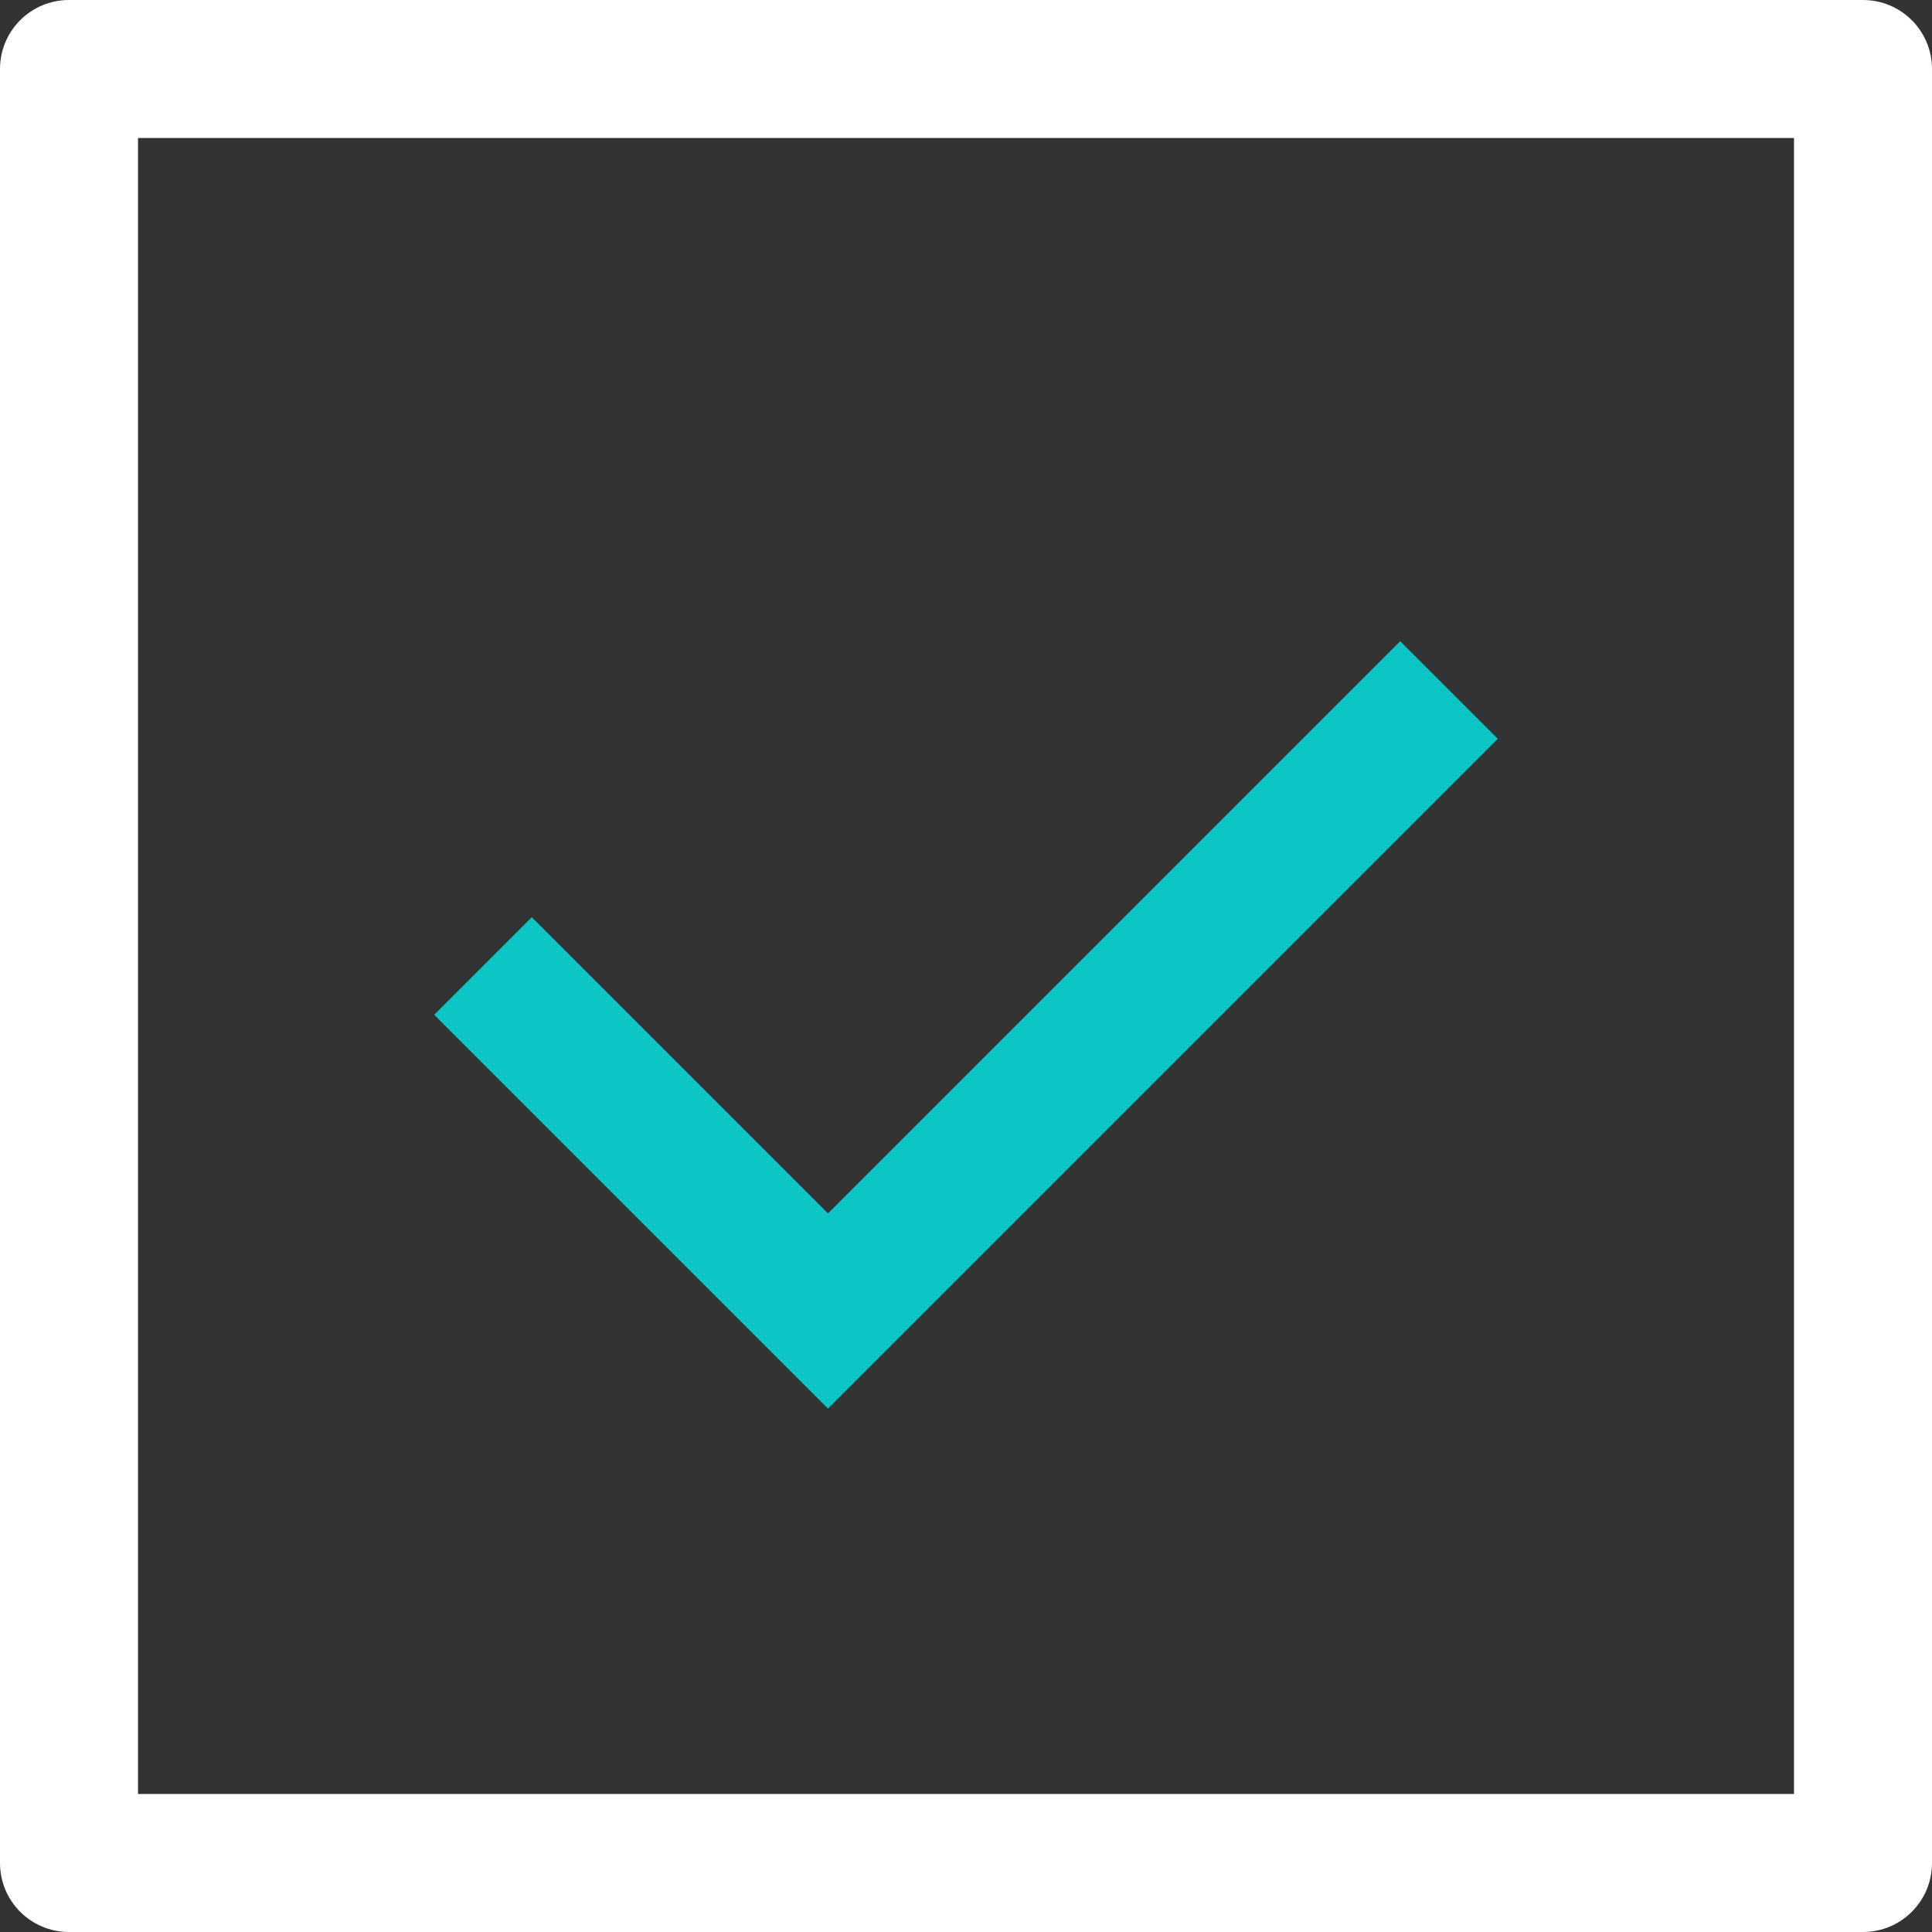 <svg width="482.239" height="482.239" xmlns="http://www.w3.org/2000/svg">

 <rect width="100%" height="100%" fill="#333333" stroke="none"/>

 <g>
  <title>background</title>
  <rect fill="none" id="canvas_background" height="402" width="582" y="-1" x="-1"/>
 </g>
 <g>
  <title>Layer 1</title>
  <path fill="#ffffff" id="svg_1" d="m465.016,0l-447.793,0c-9.52,0 -17.223,7.703 -17.223,17.223l0,447.793c0,9.52 7.703,17.223 17.223,17.223l447.793,0c9.52,0 17.223,-7.703 17.223,-17.223l0,-447.793c0,-9.52 -7.703,-17.223 -17.223,-17.223zm-17.223,447.793l-413.347,0l0,-413.347l413.348,0l0,413.347l-0.001,0z"/>
  <path fill="#0cc6c5" id="svg_2" d="m373.856,184.405l-24.354,-24.354l-142.828,142.828l-73.937,-73.937l-24.354,24.354l98.291,98.291l167.182,-167.182z"/>
 </g>
</svg>